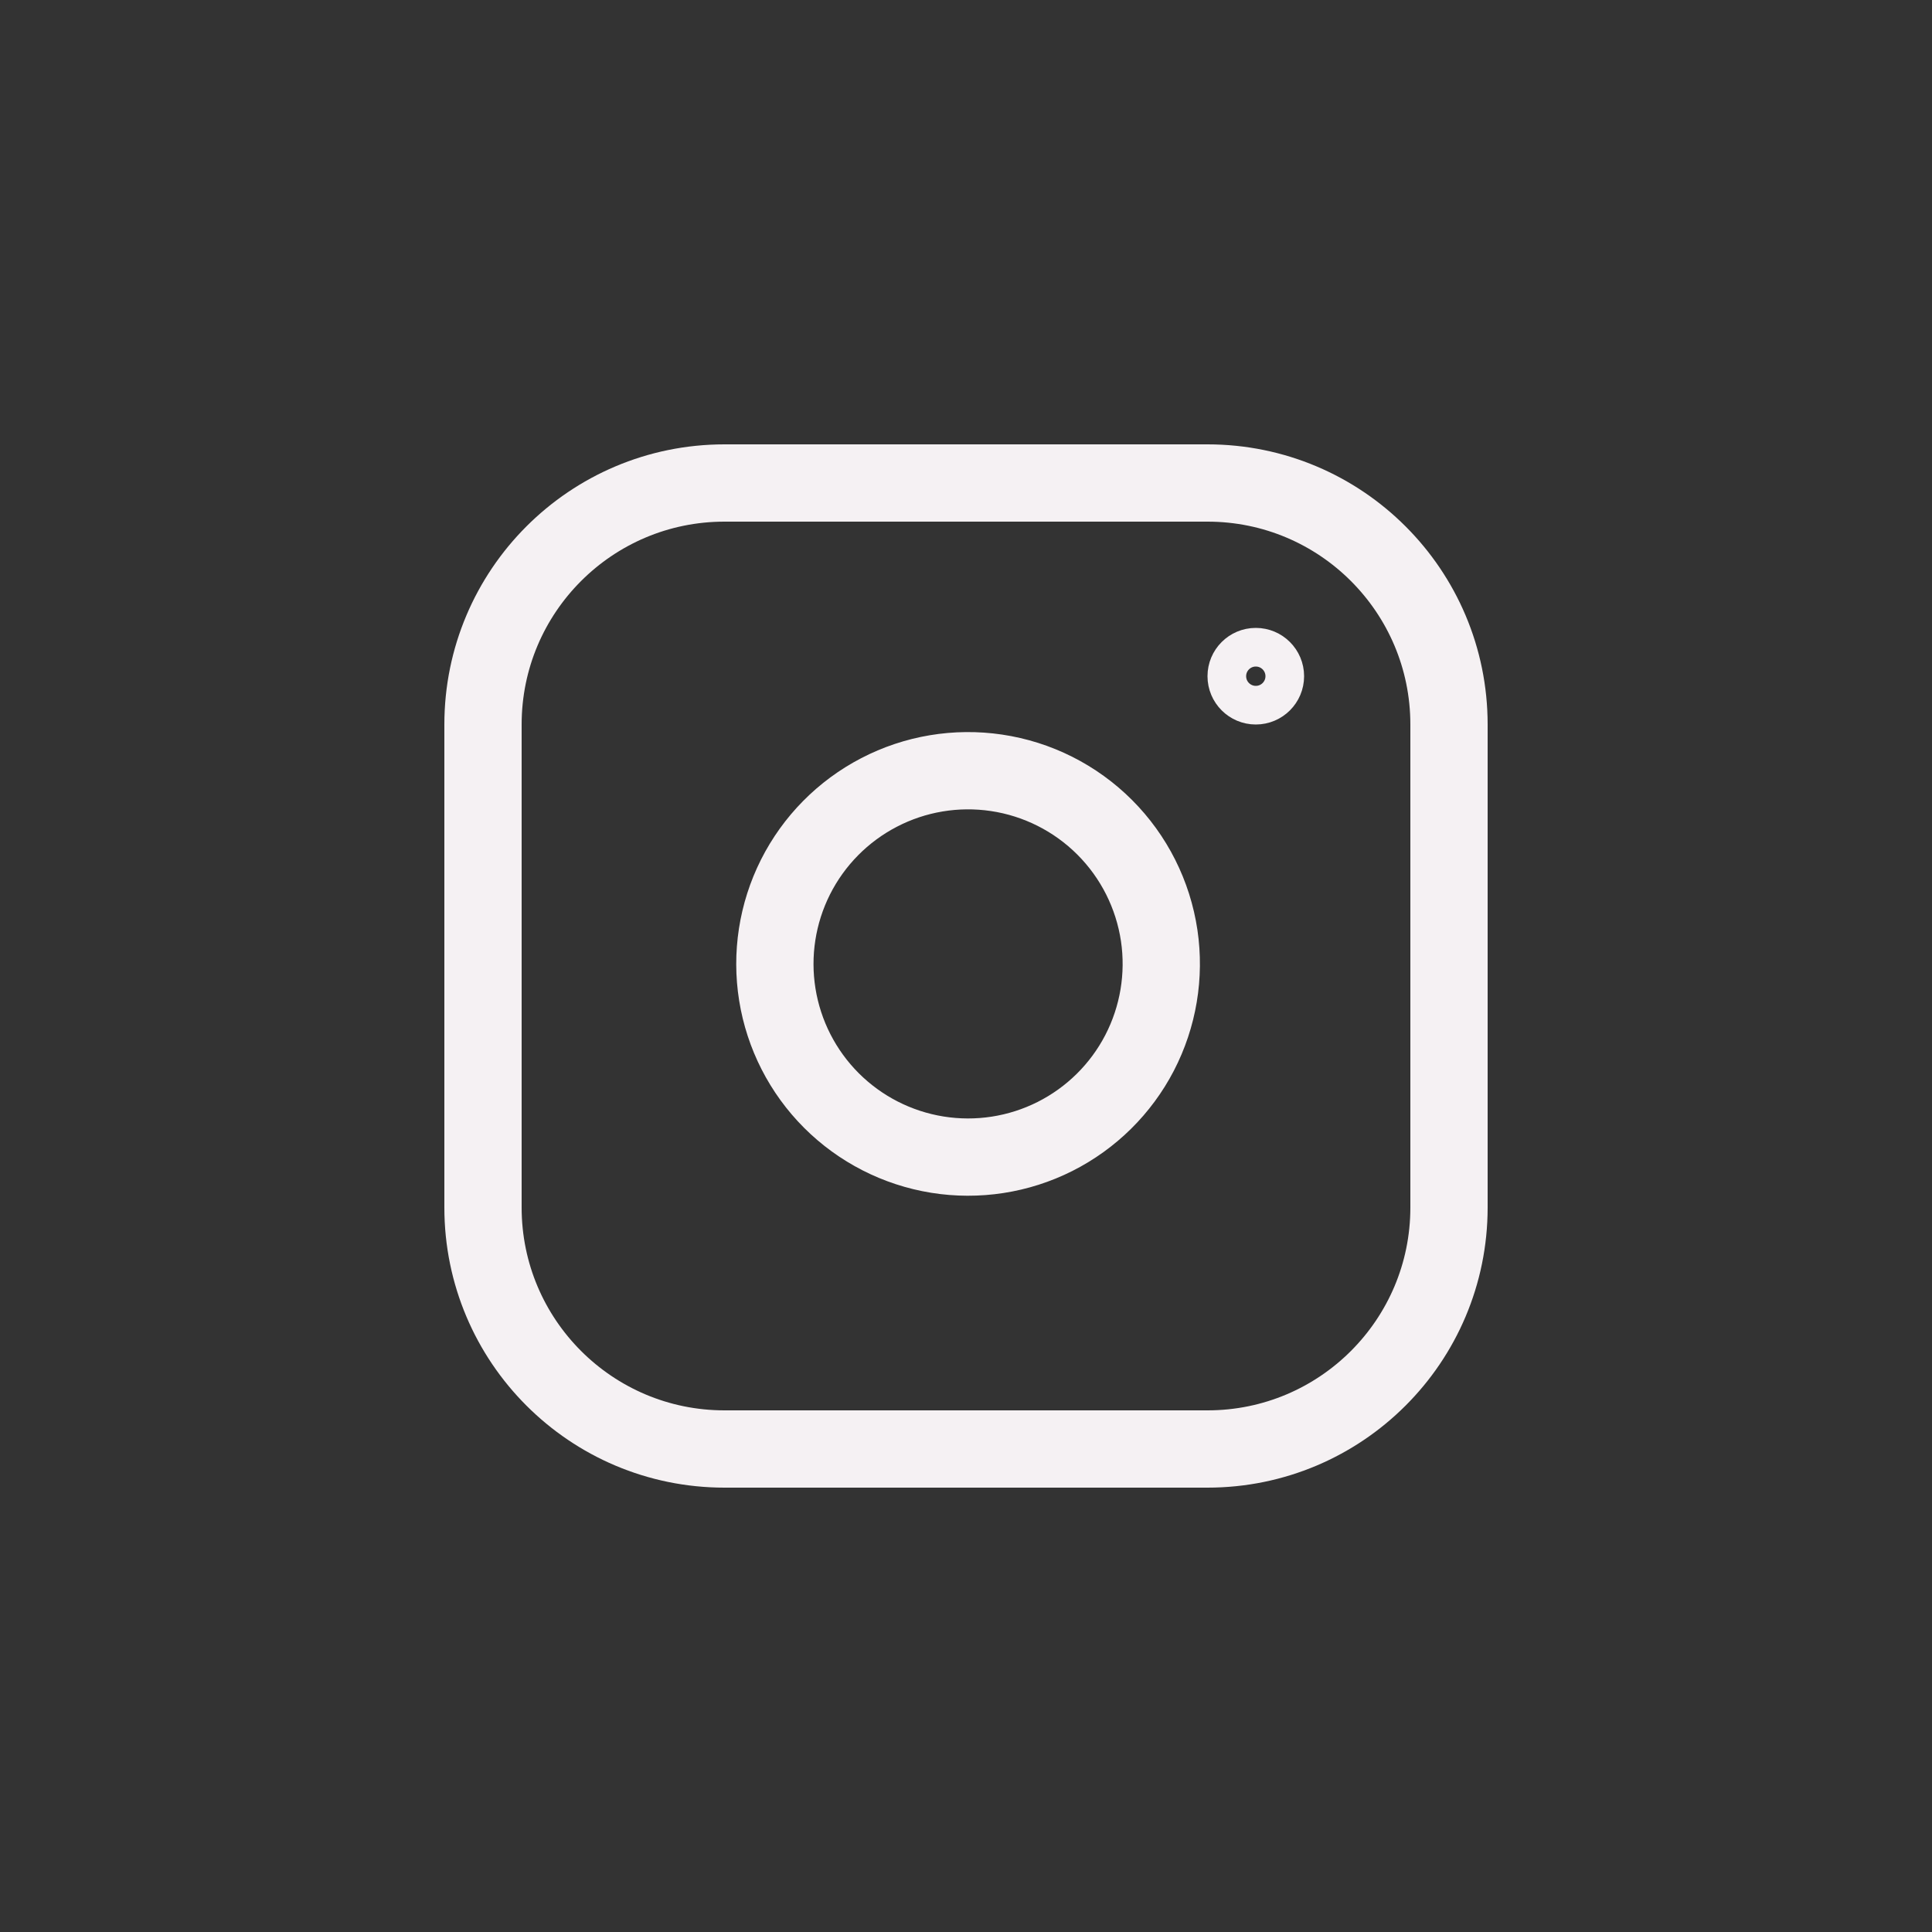 <svg width="50" height="50" viewBox="0 0 50 50" fill="none" xmlns="http://www.w3.org/2000/svg">
<rect x="0" y="0" width="50" height="50" fill="#333333" stroke="none"/>
<path d="M31.25 12.5H18.75C15.298 12.5 12.5 15.298 12.5 18.75V31.25C12.5 34.702 15.298 37.5 18.75 37.5H31.25C34.702 37.5 37.5 34.702 37.5 31.25V18.75C37.5 15.298 34.702 12.5 31.25 12.5Z" stroke="#F5F1F3" stroke-width="2" stroke-linecap="round" stroke-linejoin="round"/>
<path d="M30 24.212C30.154 25.253 29.976 26.315 29.492 27.249C29.008 28.182 28.241 28.939 27.302 29.412C26.362 29.885 25.298 30.049 24.259 29.882C23.221 29.715 22.262 29.225 21.518 28.482C20.774 27.738 20.284 26.779 20.117 25.74C19.95 24.702 20.115 23.637 20.587 22.698C21.06 21.759 21.817 20.992 22.751 20.508C23.684 20.023 24.747 19.846 25.787 20C26.848 20.157 27.831 20.652 28.589 21.41C29.348 22.169 29.842 23.151 30 24.212Z" stroke="#F5F1F3" stroke-width="2" stroke-linecap="round" stroke-linejoin="round"/>
<circle cx="32.5" cy="17.5" r="0.75" stroke="#F5F1F3"/>
</svg>

